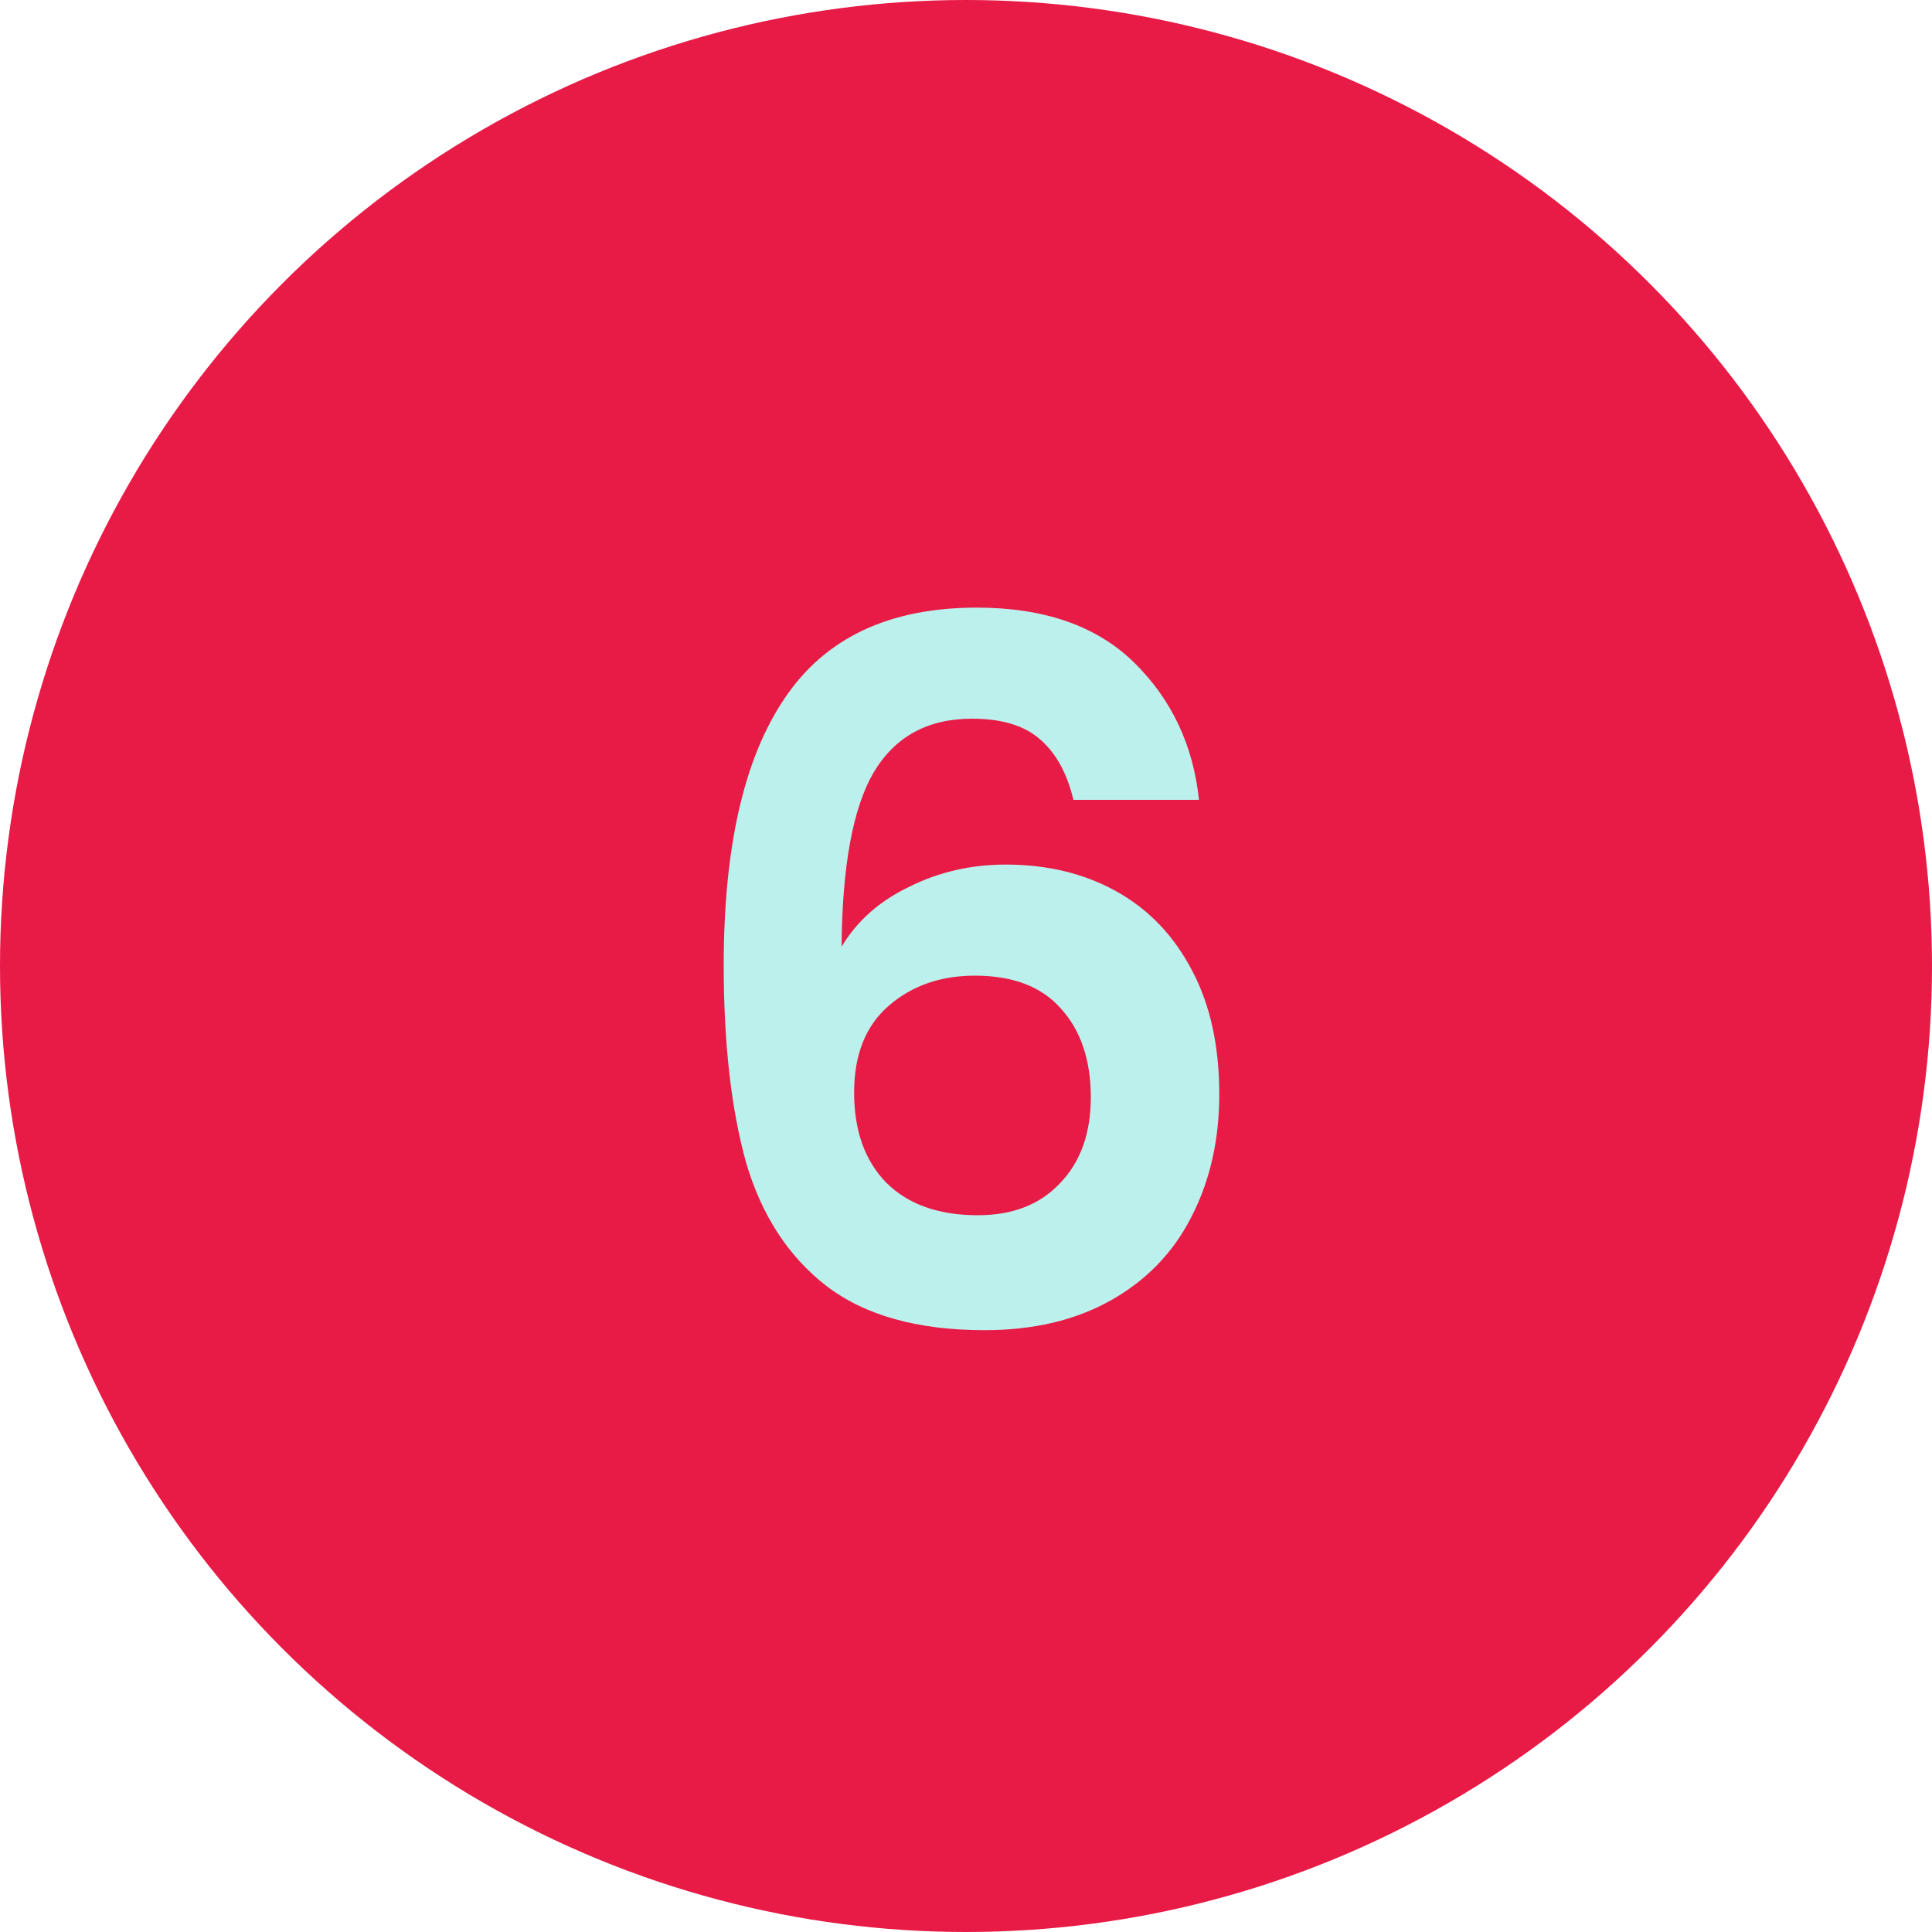 <svg width="32" height="32" viewBox="0 0 32 32" fill="none" xmlns="http://www.w3.org/2000/svg">
<circle cx="16" cy="16" r="16" fill="#E81A46"/>
<path d="M17.779 13.248C17.672 12.8 17.485 12.464 17.219 12.24C16.963 12.016 16.59 11.904 16.099 11.904C15.363 11.904 14.819 12.203 14.467 12.8C14.126 13.387 13.95 14.347 13.939 15.68C14.195 15.253 14.568 14.923 15.059 14.688C15.55 14.443 16.083 14.32 16.659 14.32C17.352 14.32 17.965 14.469 18.499 14.768C19.032 15.067 19.448 15.504 19.747 16.08C20.046 16.645 20.195 17.328 20.195 18.128C20.195 18.885 20.04 19.563 19.731 20.16C19.432 20.747 18.989 21.205 18.403 21.536C17.816 21.867 17.117 22.032 16.307 22.032C15.197 22.032 14.323 21.787 13.683 21.296C13.053 20.805 12.611 20.123 12.355 19.248C12.11 18.363 11.987 17.275 11.987 15.984C11.987 14.032 12.323 12.56 12.995 11.568C13.667 10.565 14.728 10.064 16.179 10.064C17.299 10.064 18.168 10.368 18.787 10.976C19.405 11.584 19.763 12.341 19.859 13.248H17.779ZM16.147 16.16C15.582 16.16 15.107 16.325 14.723 16.656C14.339 16.987 14.147 17.467 14.147 18.096C14.147 18.725 14.323 19.221 14.675 19.584C15.037 19.947 15.544 20.128 16.195 20.128C16.771 20.128 17.224 19.952 17.555 19.6C17.896 19.248 18.067 18.773 18.067 18.176C18.067 17.557 17.901 17.067 17.571 16.704C17.251 16.341 16.776 16.16 16.147 16.16Z" fill="#BCF0EC"/>
</svg>
